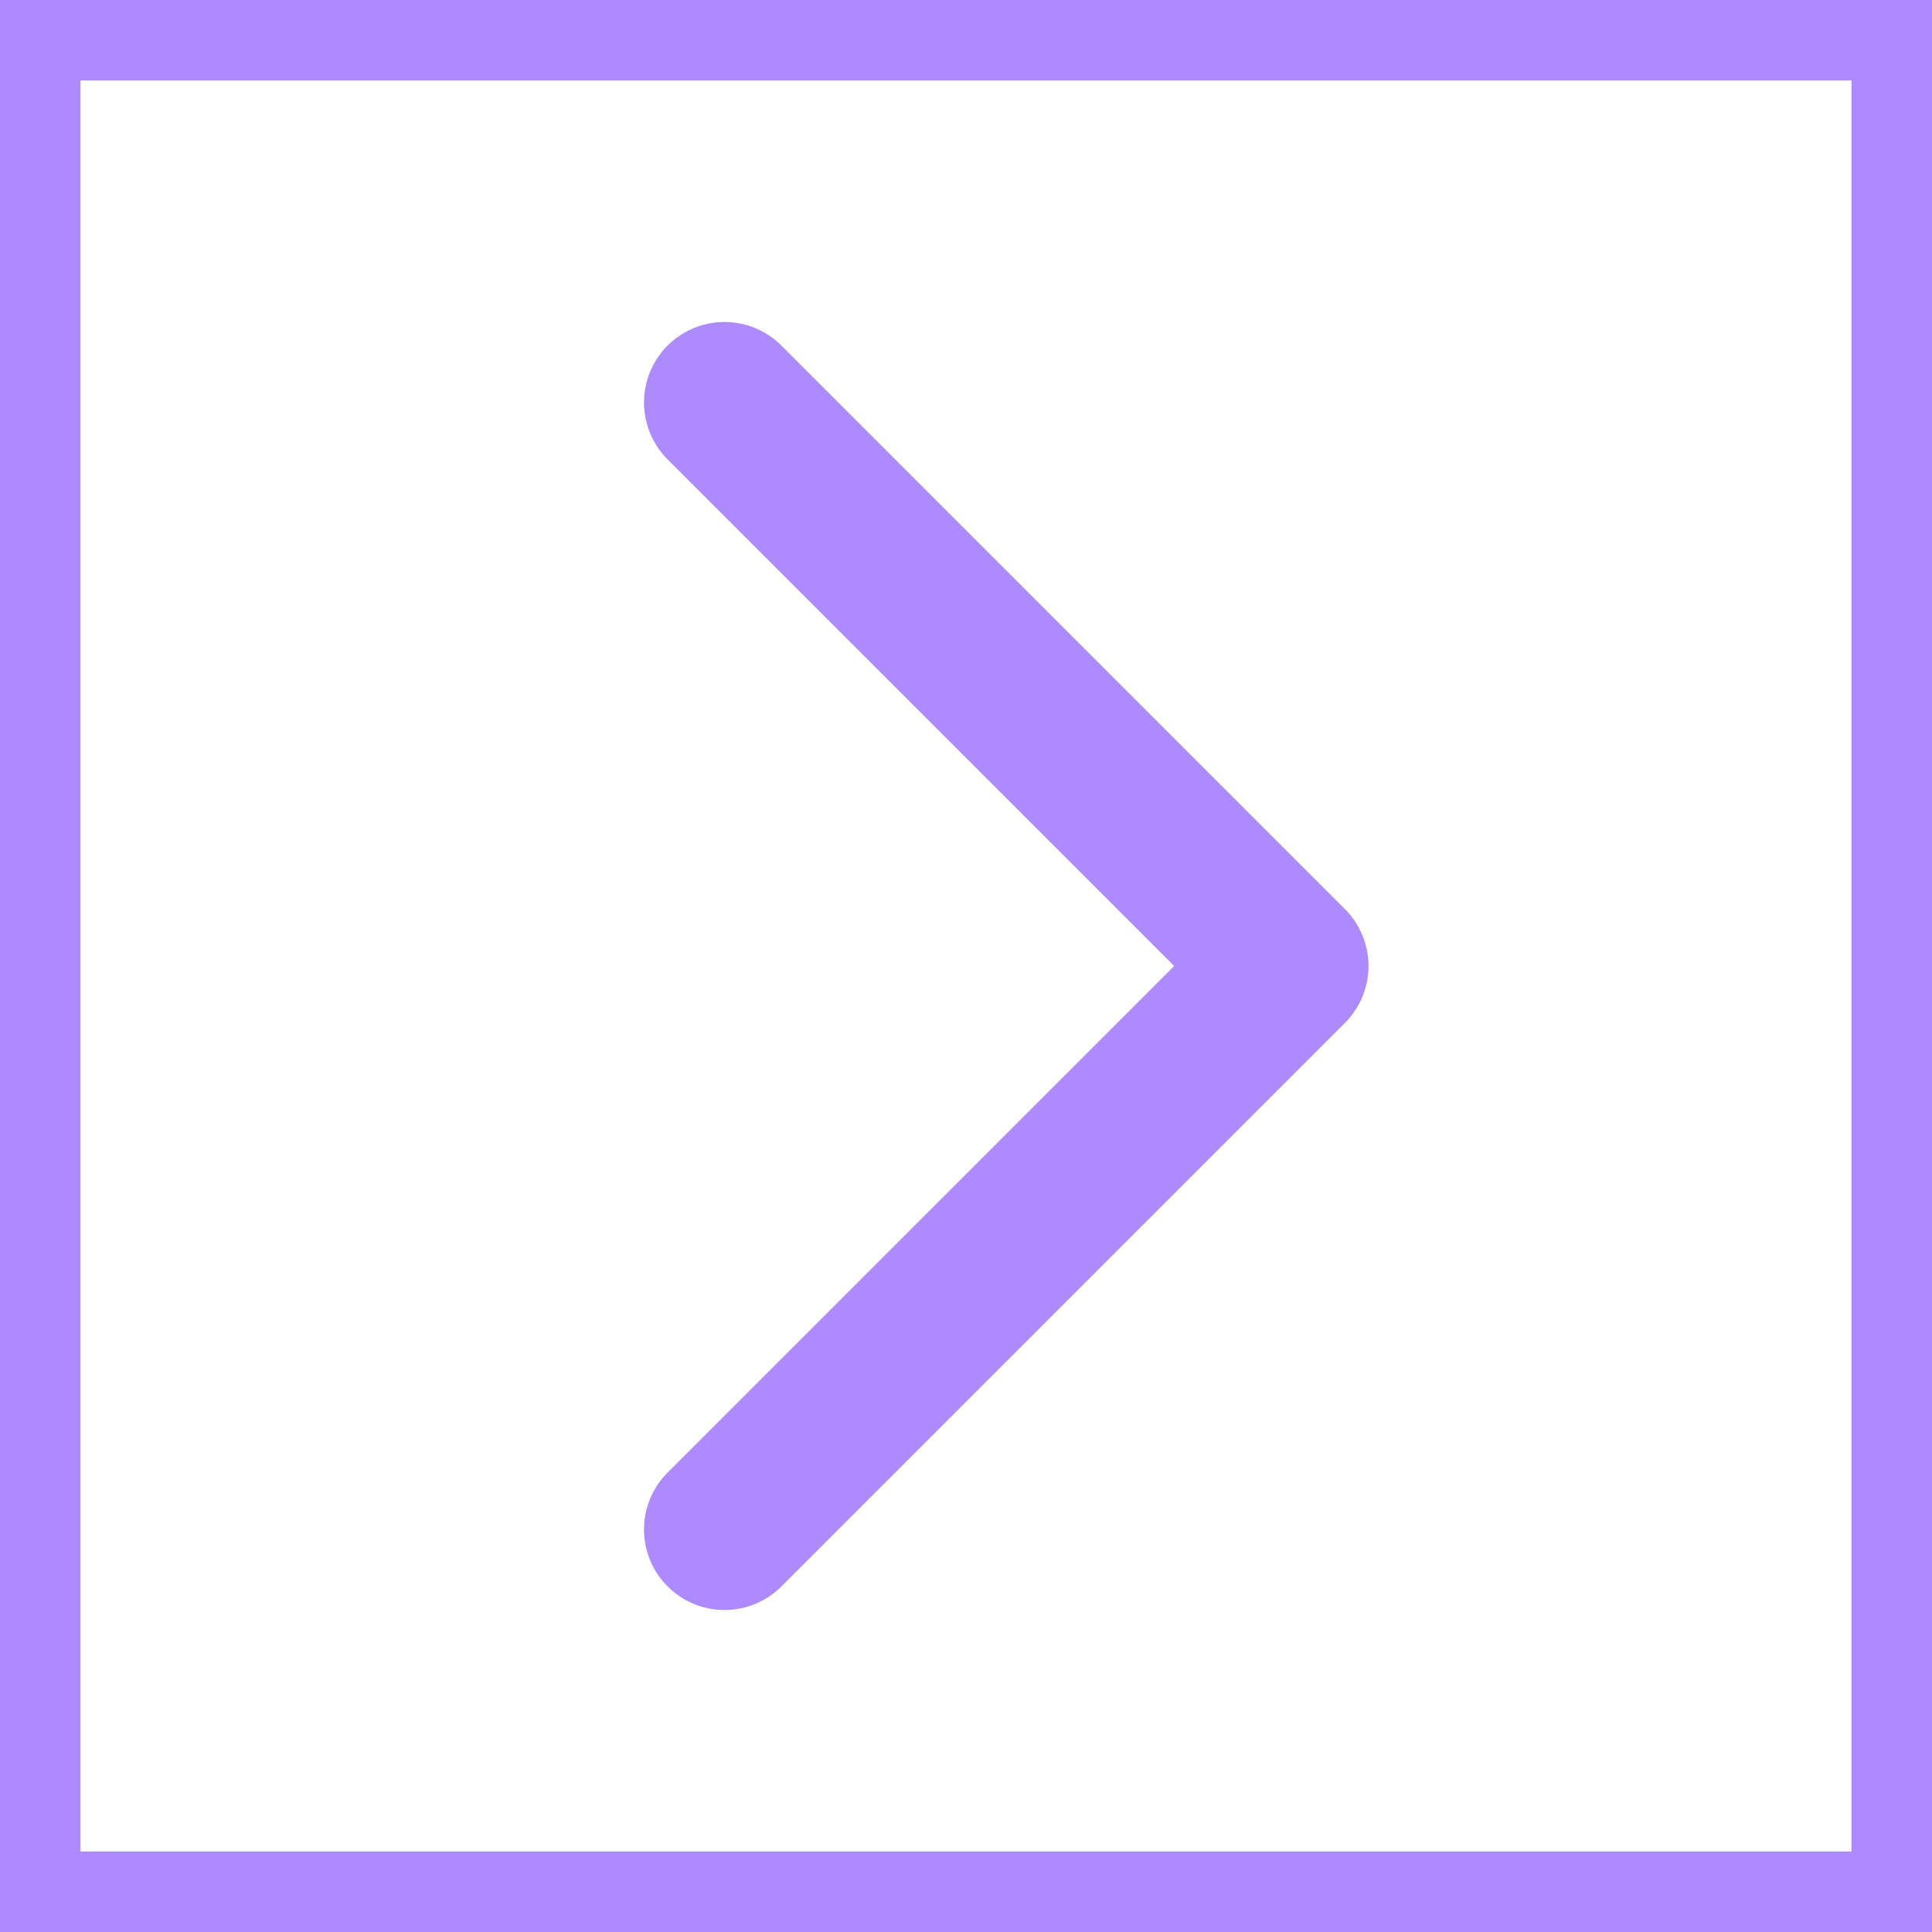 <svg
  xmlns="http://www.w3.org/2000/svg"
  viewBox="0 0 24 24"
  width="24"
  height="24"
  fill="none"
  stroke="#AD8BFF"
  stroke-width="2"
  stroke-linecap="round"
  stroke-linejoin="round"
>
  <path d="M9 5l7 7-7 7"></path>
  <path d="M0 0h24v24H0z" fill="none"></path>
</svg>